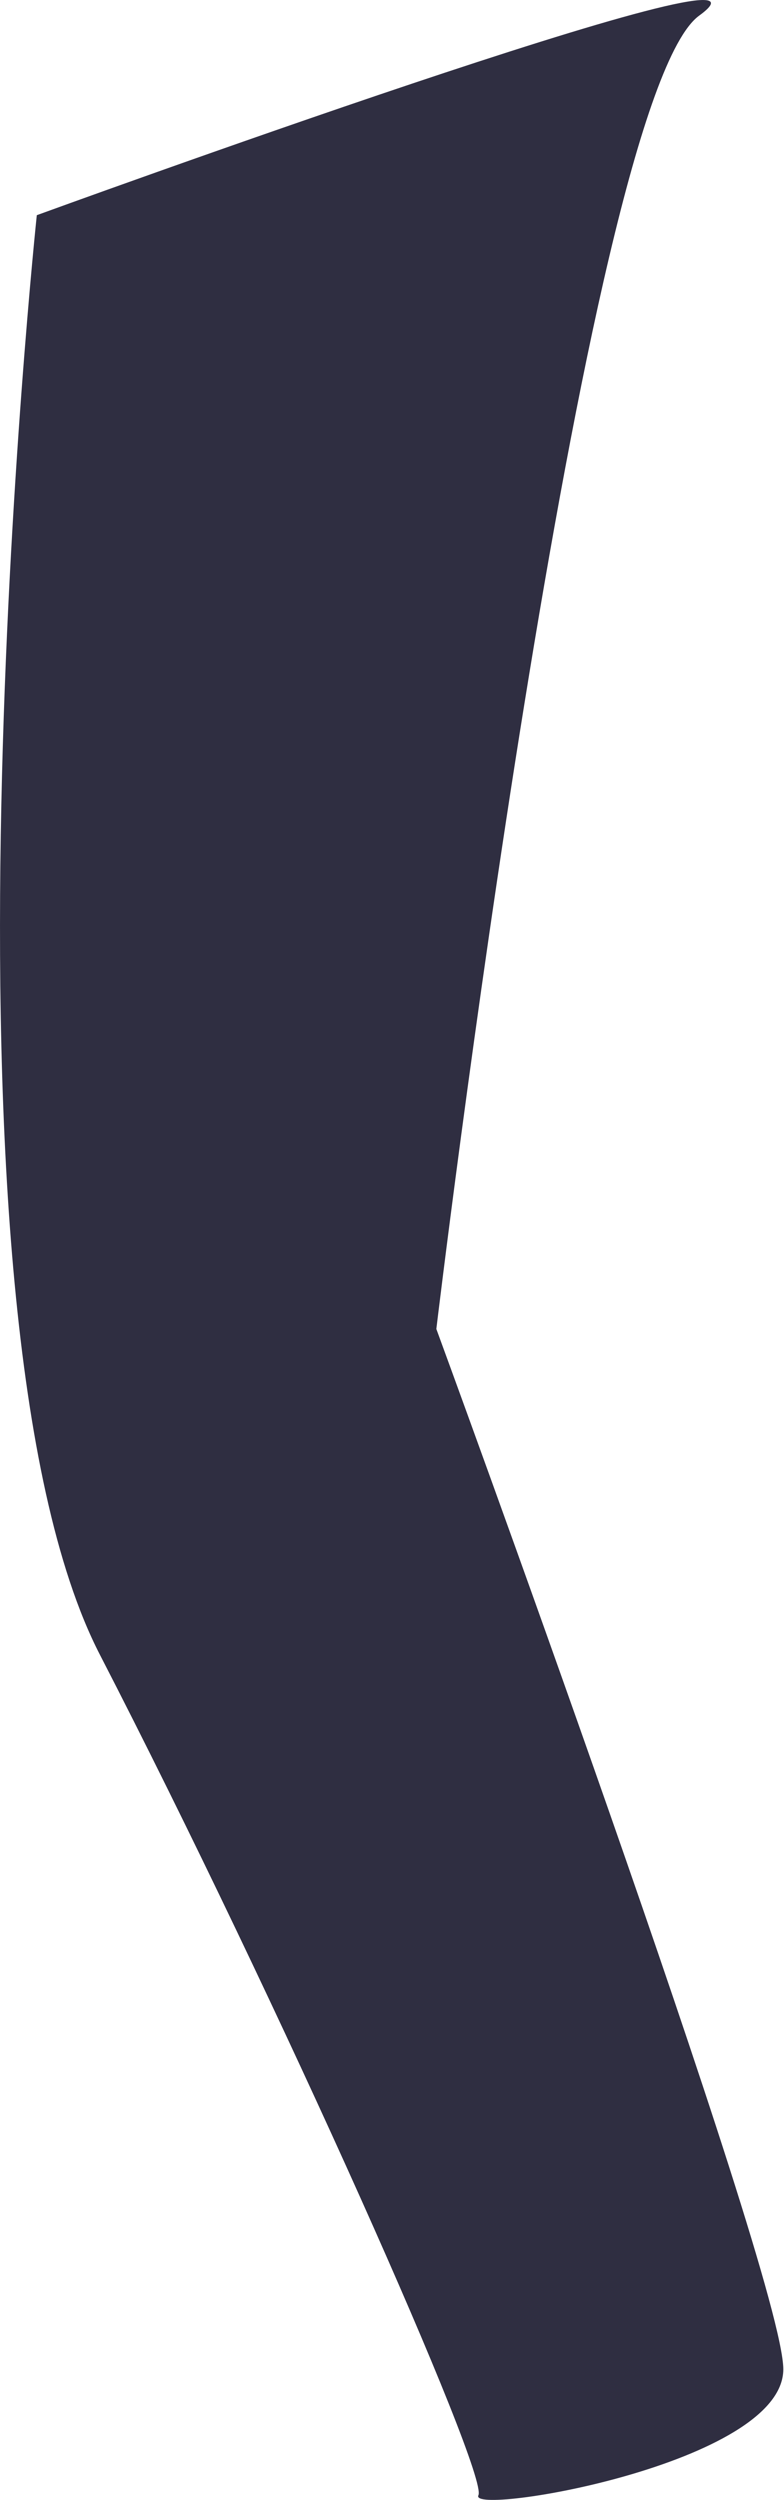 <svg width="16" height="51" viewBox="0 0 16 51" fill="none" xmlns="http://www.w3.org/2000/svg">
<path d="M0.751 4.39C0.751 4.39 -1.609 26.684 2.039 33.758C5.686 40.831 9.978 50.477 9.763 50.906C9.549 51.335 15.986 50.263 15.986 48.334C15.986 46.405 8.905 27.112 8.905 27.112C8.905 27.112 11.909 2.033 14.27 0.318C16.63 -1.397 0.751 4.39 0.751 4.39Z" fill="#2F2E41"/>
</svg>
